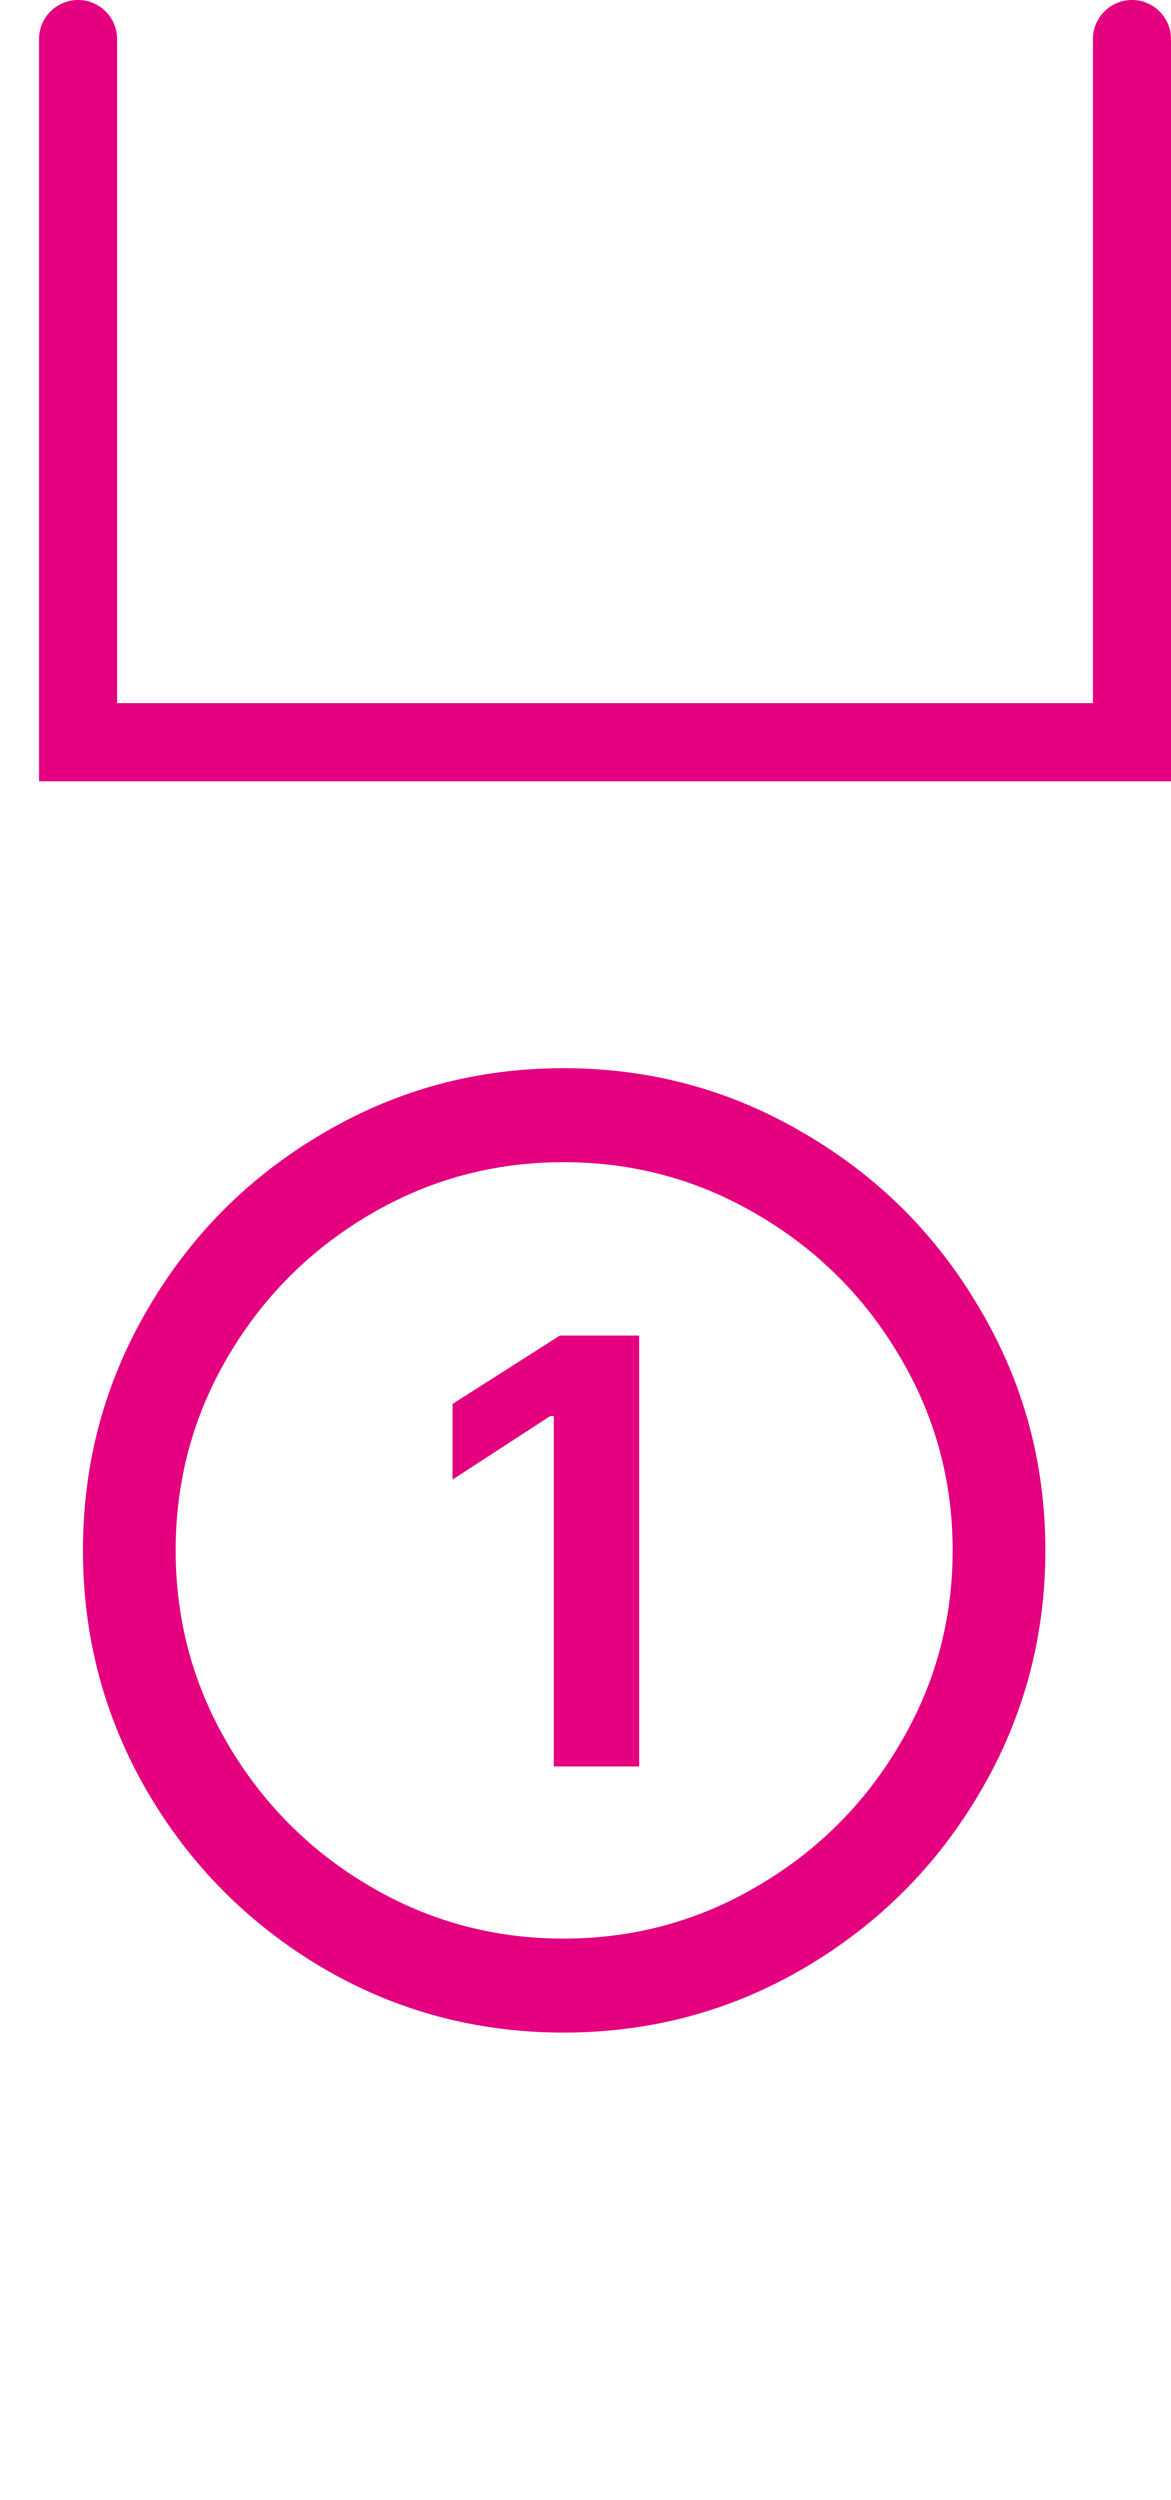 <svg width="30" height="64" viewBox="0 0 30 64" fill="none" xmlns="http://www.w3.org/2000/svg">
<path d="M2 1V19H29V1" stroke="#E4007F" stroke-width="2" stroke-linecap="round"/>
<path d="M14.438 52.031C12.208 52.031 10.151 51.479 8.266 50.375C6.38 49.26 4.885 47.76 3.781 45.875C2.677 43.979 2.125 41.917 2.125 39.688C2.125 37.458 2.677 35.401 3.781 33.516C4.885 31.62 6.38 30.12 8.266 29.016C10.151 27.901 12.208 27.344 14.438 27.344C16.667 27.344 18.724 27.901 20.609 29.016C22.505 30.12 24.005 31.62 25.109 33.516C26.224 35.401 26.781 37.458 26.781 39.688C26.781 41.917 26.224 43.979 25.109 45.875C24.005 47.76 22.505 49.26 20.609 50.375C18.724 51.479 16.667 52.031 14.438 52.031ZM14.438 49.625C16.229 49.625 17.885 49.177 19.406 48.281C20.938 47.385 22.151 46.177 23.047 44.656C23.953 43.135 24.406 41.479 24.406 39.688C24.406 37.896 23.953 36.24 23.047 34.719C22.151 33.198 20.938 31.99 19.406 31.094C17.885 30.198 16.229 29.75 14.438 29.75C12.646 29.75 10.99 30.198 9.469 31.094C7.948 31.99 6.74 33.198 5.844 34.719C4.948 36.24 4.5 37.896 4.5 39.688C4.5 41.479 4.948 43.135 5.844 44.656C6.74 46.177 7.948 47.385 9.469 48.281C10.99 49.177 12.646 49.625 14.438 49.625ZM16.375 45.219H14.188V36.25H14.094L11.594 37.875V35.938L14.344 34.188H16.375V45.219Z" fill="#E4007F"/>
</svg>
